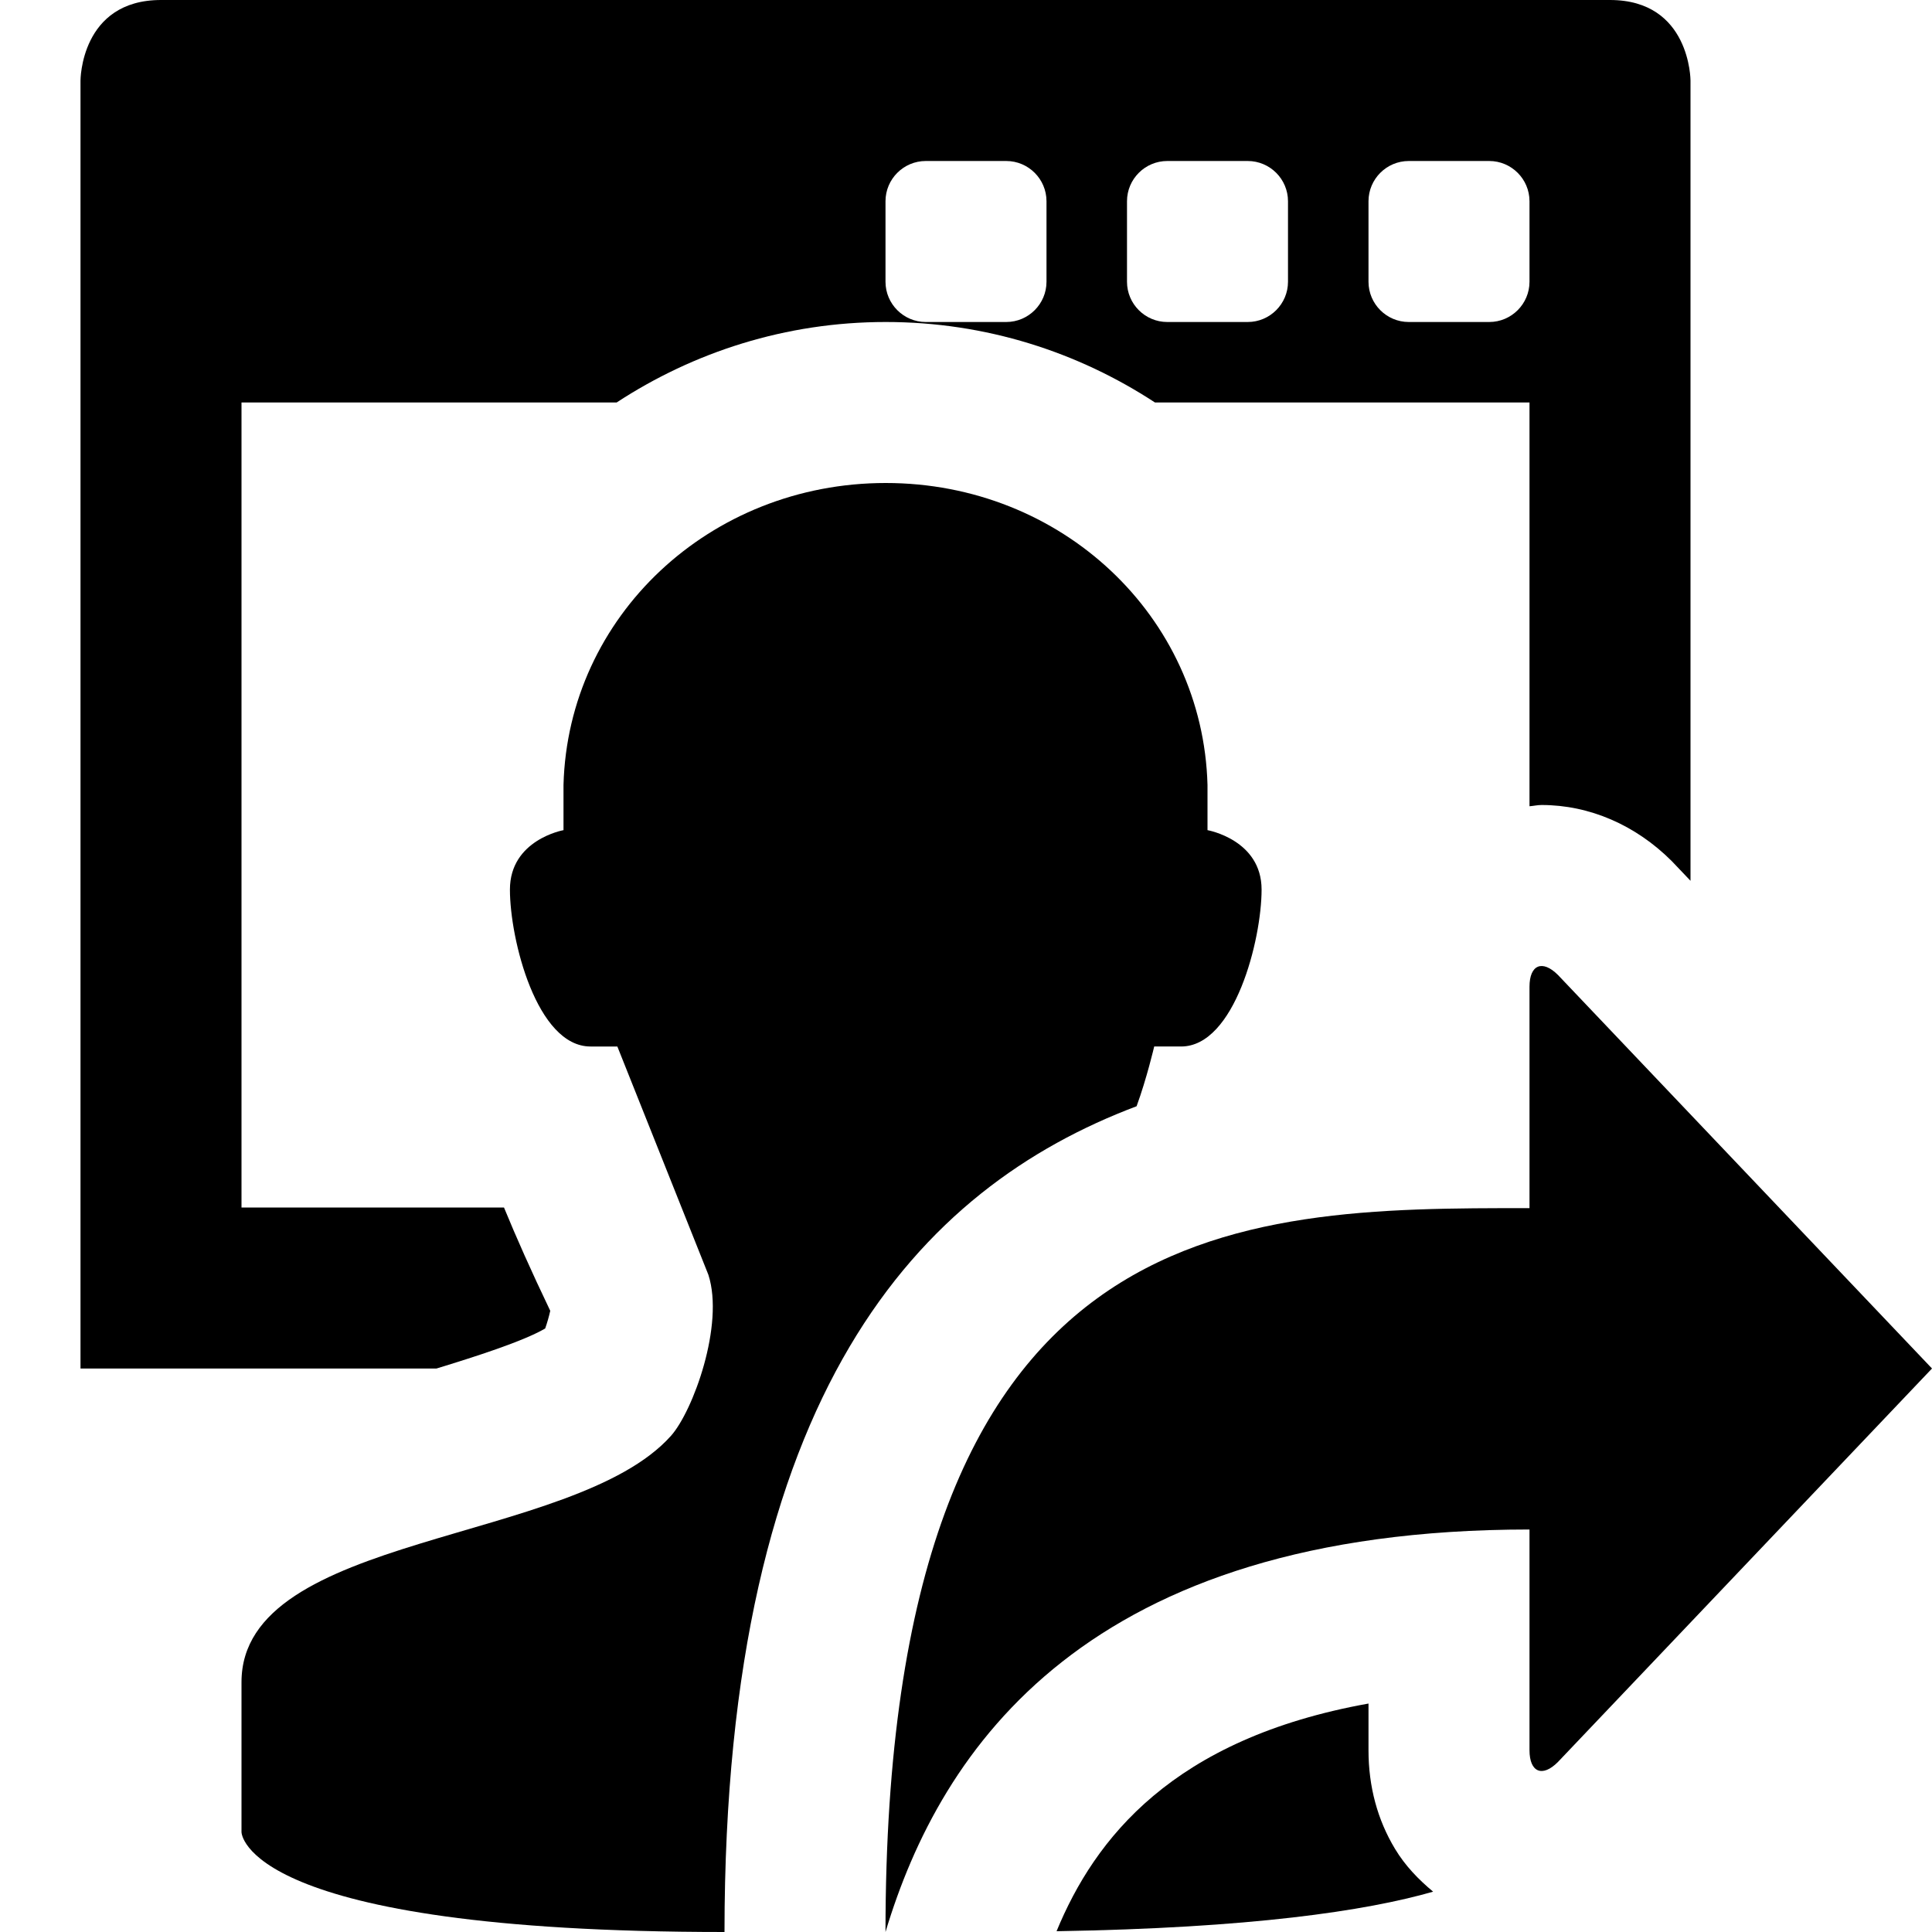 <?xml version="1.0" encoding="utf-8"?>
<!-- Generator: Adobe Illustrator 16.0.4, SVG Export Plug-In . SVG Version: 6.00 Build 0)  -->
<!DOCTYPE svg PUBLIC "-//W3C//DTD SVG 1.1//EN" "http://www.w3.org/Graphics/SVG/1.1/DTD/svg11.dtd">
<svg version="1.1" id="Layer_1" xmlns="http://www.w3.org/2000/svg" xmlns:xlink="http://www.w3.org/1999/xlink" x="0px" y="0px"
	 width="1152px" height="1152px" viewBox="0 0 1152 1152" enable-background="new 0 0 1152 1152" xml:space="preserve">
<path enable-background="new    " d="M367.664,240c45.867-30,100.688-48,160.477-48c59.836,0,114.703,18,160.547,48H912v240.75
	c2.438-0.188,4.781-0.75,7.219-0.75c28.5,0,56.062,11.906,77.625,33.469L1008,525.188V48c0,0,0-48-48-48S144,0,96,0S48,48,48,48v768
	h212.297c22.641-6.938,51.539-16.125,64.781-23.859c1.172-3.328,2.273-7.172,3.023-10.547
	c-11.438-23.859-20.367-44.016-27.586-61.594H144V240H367.664z M816,120c0-13.219,10.781-24,24-24h48c13.219,0,24,10.781,24,24v48
	c0,13.219-10.781,24-24,24h-48c-13.219,0-24-10.781-24-24V120z M672,120c0-13.219,10.781-24,24-24h48c13.219,0,24,10.781,24,24v48
	c0,13.219-10.781,24-24,24h-48c-13.219,0-24-10.781-24-24V120z M528,120c0-13.219,10.781-24,24-24h48c13.219,0,24,10.781,24,24v48
	c0,13.219-10.781,24-24,24h-48c-13.219,0-24-10.781-24-24V120z"/>
<path d="M854.531,1127.953c-8.719-7.266-16.641-15.422-22.734-25.547c-10.453-17.344-15.797-37.125-15.797-58.828v-27.797
	c-116.812,20.953-163.312,80.672-186,135.75C745.594,1149.656,814.406,1139.484,854.531,1127.953z"/>
<path d="M677.719,659.625c6.094-16.688,10.5-35.625,10.5-35.625s0,0,16.031,0c31.969,0,48-63.75,48-93.562
	C752.25,500.672,720,495,720,495v-27c-2.719-100.359-86.859-180-191.859-180S338.695,367.641,336,468v27
	c0,0-31.945,5.672-31.945,35.438c0,29.812,16.008,93.562,48.047,93.562c16.008,0,16.008,0,16.008,0l54.281,136.125
	c9.609,29.766-9.141,81.234-22.289,96C342.07,921.188,144,913.688,144,1003.031c0,49.5,0,89.391,0,89.391S144,1152,432,1152
	C432.094,829.406,548.812,708.234,677.719,659.625z"/>
<path d="M912,720.375v-132c0-13.172,7.688-16.312,16.969-7.031L1152,816l-223.031,234.609c-9.281,9.375-16.969,6.188-16.969-7.031
	V912c-264,0-351.094,130.312-384,240C528,720,736.5,720.375,912,720.375z"/>
</svg>
